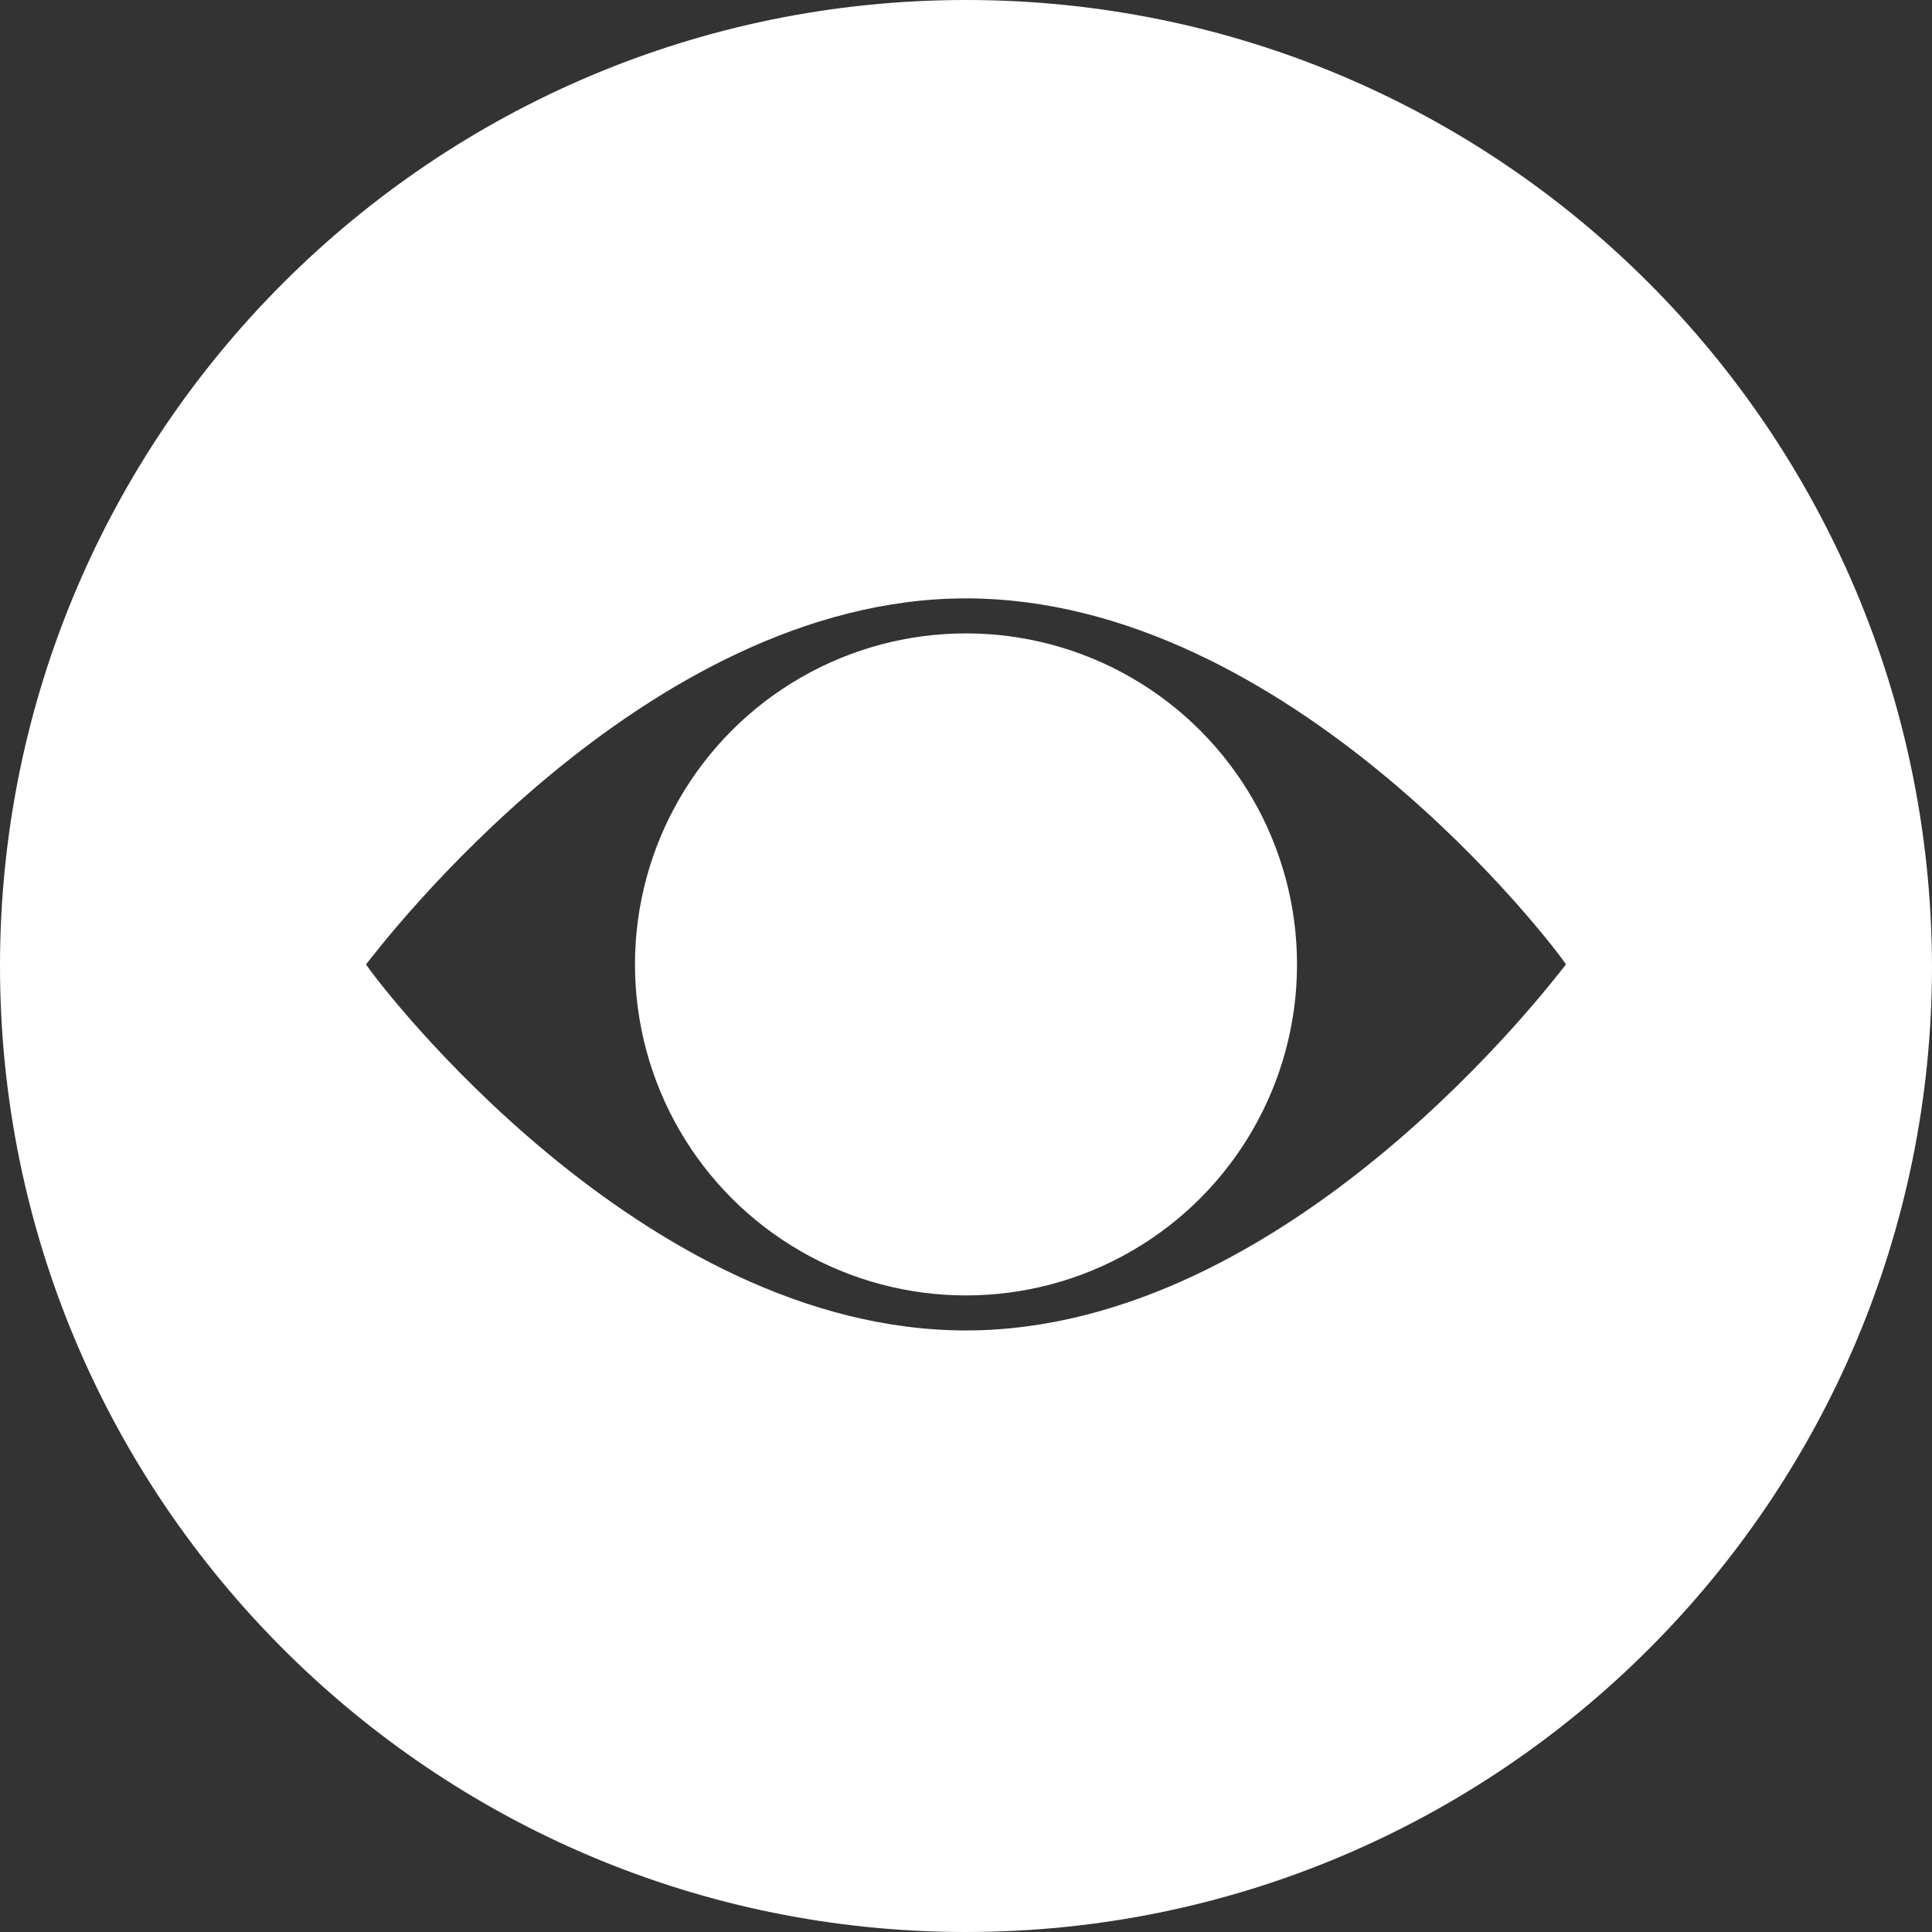 <svg xmlns="http://www.w3.org/2000/svg" id="Calque_1" viewBox="0 0 121.4 121.4" width="121.4" height="121.4"><rect x="0" y="0" width="121.4" height="121.4" fill="#333333" stroke="none"/><style id="style3">.st0{fill:#fff}</style><g id="g5" transform="translate(-621.8 -302.5)"><path class="st0" d="M621 465.5h-4.3v-9.9h3.8c.7 0 1.2.1 1.7.2.5.2.8.4 1.1.7.4.5.7 1.1.7 1.7 0 .8-.2 1.3-.7 1.7-.2.1-.3.2-.4.2-.1 0-.2.1-.3.2.6.1 1.1.4 1.4.8.4.4.5.9.5 1.6 0 .7-.2 1.3-.7 1.8-.6.7-1.5 1-2.8 1zm-2.6-5.8h2.1c1.2 0 1.8-.4 1.8-1.2 0-.5-.1-.8-.4-1-.3-.2-.7-.3-1.3-.3h-2.1v2.5zm0 4.2h2.6c.6 0 1.1-.1 1.4-.3.3-.2.5-.6.5-1.1 0-.9-.7-1.3-2.1-1.3h-2.4v2.7z" id="path7" fill="#fff"/><path class="st0" d="M627.8 463.2l-1 2.2H625l4.3-9.9h1.8l4.3 9.9h-1.8l-1-2.2h-4.8zm4.2-1.5l-1.8-4.1-1.8 4.1h3.6z" id="path9" fill="#fff"/><path class="st0" d="M644 455.6h1.6v9.9h-1.8l-5.5-7.2v7.2h-1.6v-9.9h1.6l5.6 7.4v-7.4z" id="path11" fill="#fff"/><path class="st0" d="M655.7 456.9c.9.9 1.4 2.1 1.4 3.6s-.5 2.8-1.4 3.6c-.9.9-2.3 1.3-4.2 1.3h-3.2v-9.9h3.3c1.8.1 3.2.5 4.1 1.4zm-.3 3.6c0-2.3-1.3-3.4-3.8-3.4H650v6.8h1.8c1.2 0 2.1-.3 2.7-.9.6-.5.9-1.4.9-2.5z" id="path13" fill="#fff"/><path class="st0" d="M666 455.6v1.6h-5.2v2.6h4.7v1.5h-4.7v2.6h5.3v1.6h-7v-9.9h6.9z" id="path15" fill="#fff"/><path class="st0" d="M667.9 462v-1.5h4.6v1.5h-4.6z" id="path17" fill="#fff"/><path class="st0" d="M676.1 463.2l-1 2.2h-1.8l4.3-9.9h1.8l4.3 9.9H682l-1-2.2h-4.9zm4.2-1.5l-1.8-4.1-1.8 4.1h3.6z" id="path19" fill="#fff"/><path class="st0" d="M692.3 455.6h1.6v9.9h-1.8l-5.5-7.2v7.2H685v-9.9h1.6l5.6 7.4v-7.4z" id="path21" fill="#fff"/><path class="st0" d="M704 455.6h1.6v9.9h-1.8l-5.5-7.2v7.2h-1.6v-9.9h1.6l5.6 7.4v-7.4z" id="path23" fill="#fff"/><path class="st0" d="M716.4 464.1c-1 1-2.2 1.5-3.6 1.5s-2.7-.5-3.6-1.5c-1-1-1.5-2.2-1.5-3.6s.5-2.7 1.5-3.6c1-1 2.2-1.5 3.6-1.5s2.7.5 3.6 1.5c1 1 1.5 2.2 1.5 3.6s-.5 2.6-1.5 3.6zm-1.2-6.2c-.7-.7-1.5-1-2.4-1-1 0-1.8.3-2.4 1-.7.7-1 1.5-1 2.5s.3 1.8 1 2.5 1.5 1 2.4 1c1 0 1.8-.3 2.4-1 .7-.7 1-1.5 1-2.5 0-.9-.3-1.8-1-2.5z" id="path25" fill="#fff"/><path class="st0" d="M727.2 455.6h1.6v9.9H727l-5.5-7.2v7.2H720v-9.9h1.6l5.6 7.4v-7.4z" id="path27" fill="#fff"/><path class="st0" d="M736 464c.6 0 1.1-.1 1.5-.3.4-.2.8-.5 1.3-.9l1.1 1.1c-1 1.2-2.3 1.7-3.7 1.7-1.5 0-2.7-.5-3.7-1.4-1-.9-1.5-2.2-1.5-3.6 0-1.5.5-2.7 1.5-3.7s2.2-1.5 3.7-1.5 2.8.6 3.8 1.7l-1 1.2c-.5-.5-.9-.8-1.3-.9-.4-.2-.9-.3-1.5-.3-1 0-1.8.3-2.5 1-.7.6-1 1.5-1 2.5s.3 1.8 1 2.5c.6.5 1.4.9 2.3.9z" id="path29" fill="#fff"/><path class="st0" d="M748.6 455.6v1.6h-5.2v2.6h4.7v1.5h-4.7v2.6h5.3v1.6h-7v-9.9h6.9z" id="path31" fill="#fff"/></g><g id="g33" transform="translate(-621.8 -302.5)"><circle class="st0" cx="682.5" cy="363.1" r="20.8" id="circle35" fill="#fff"/><path class="st0" d="M682.5 302.5c-33.5 0-60.7 27.2-60.7 60.7s27.2 60.7 60.7 60.7 60.7-27.2 60.7-60.7c-.1-33.6-27.2-60.7-60.7-60.7zm0 83.6c-20.4 0-37-21.9-37.7-23 .8-1 17.4-23 37.7-23 20.4 0 37 21.9 37.7 23-.8 1-17.4 23-37.7 23z" id="path37" fill="#fff"/></g></svg>
